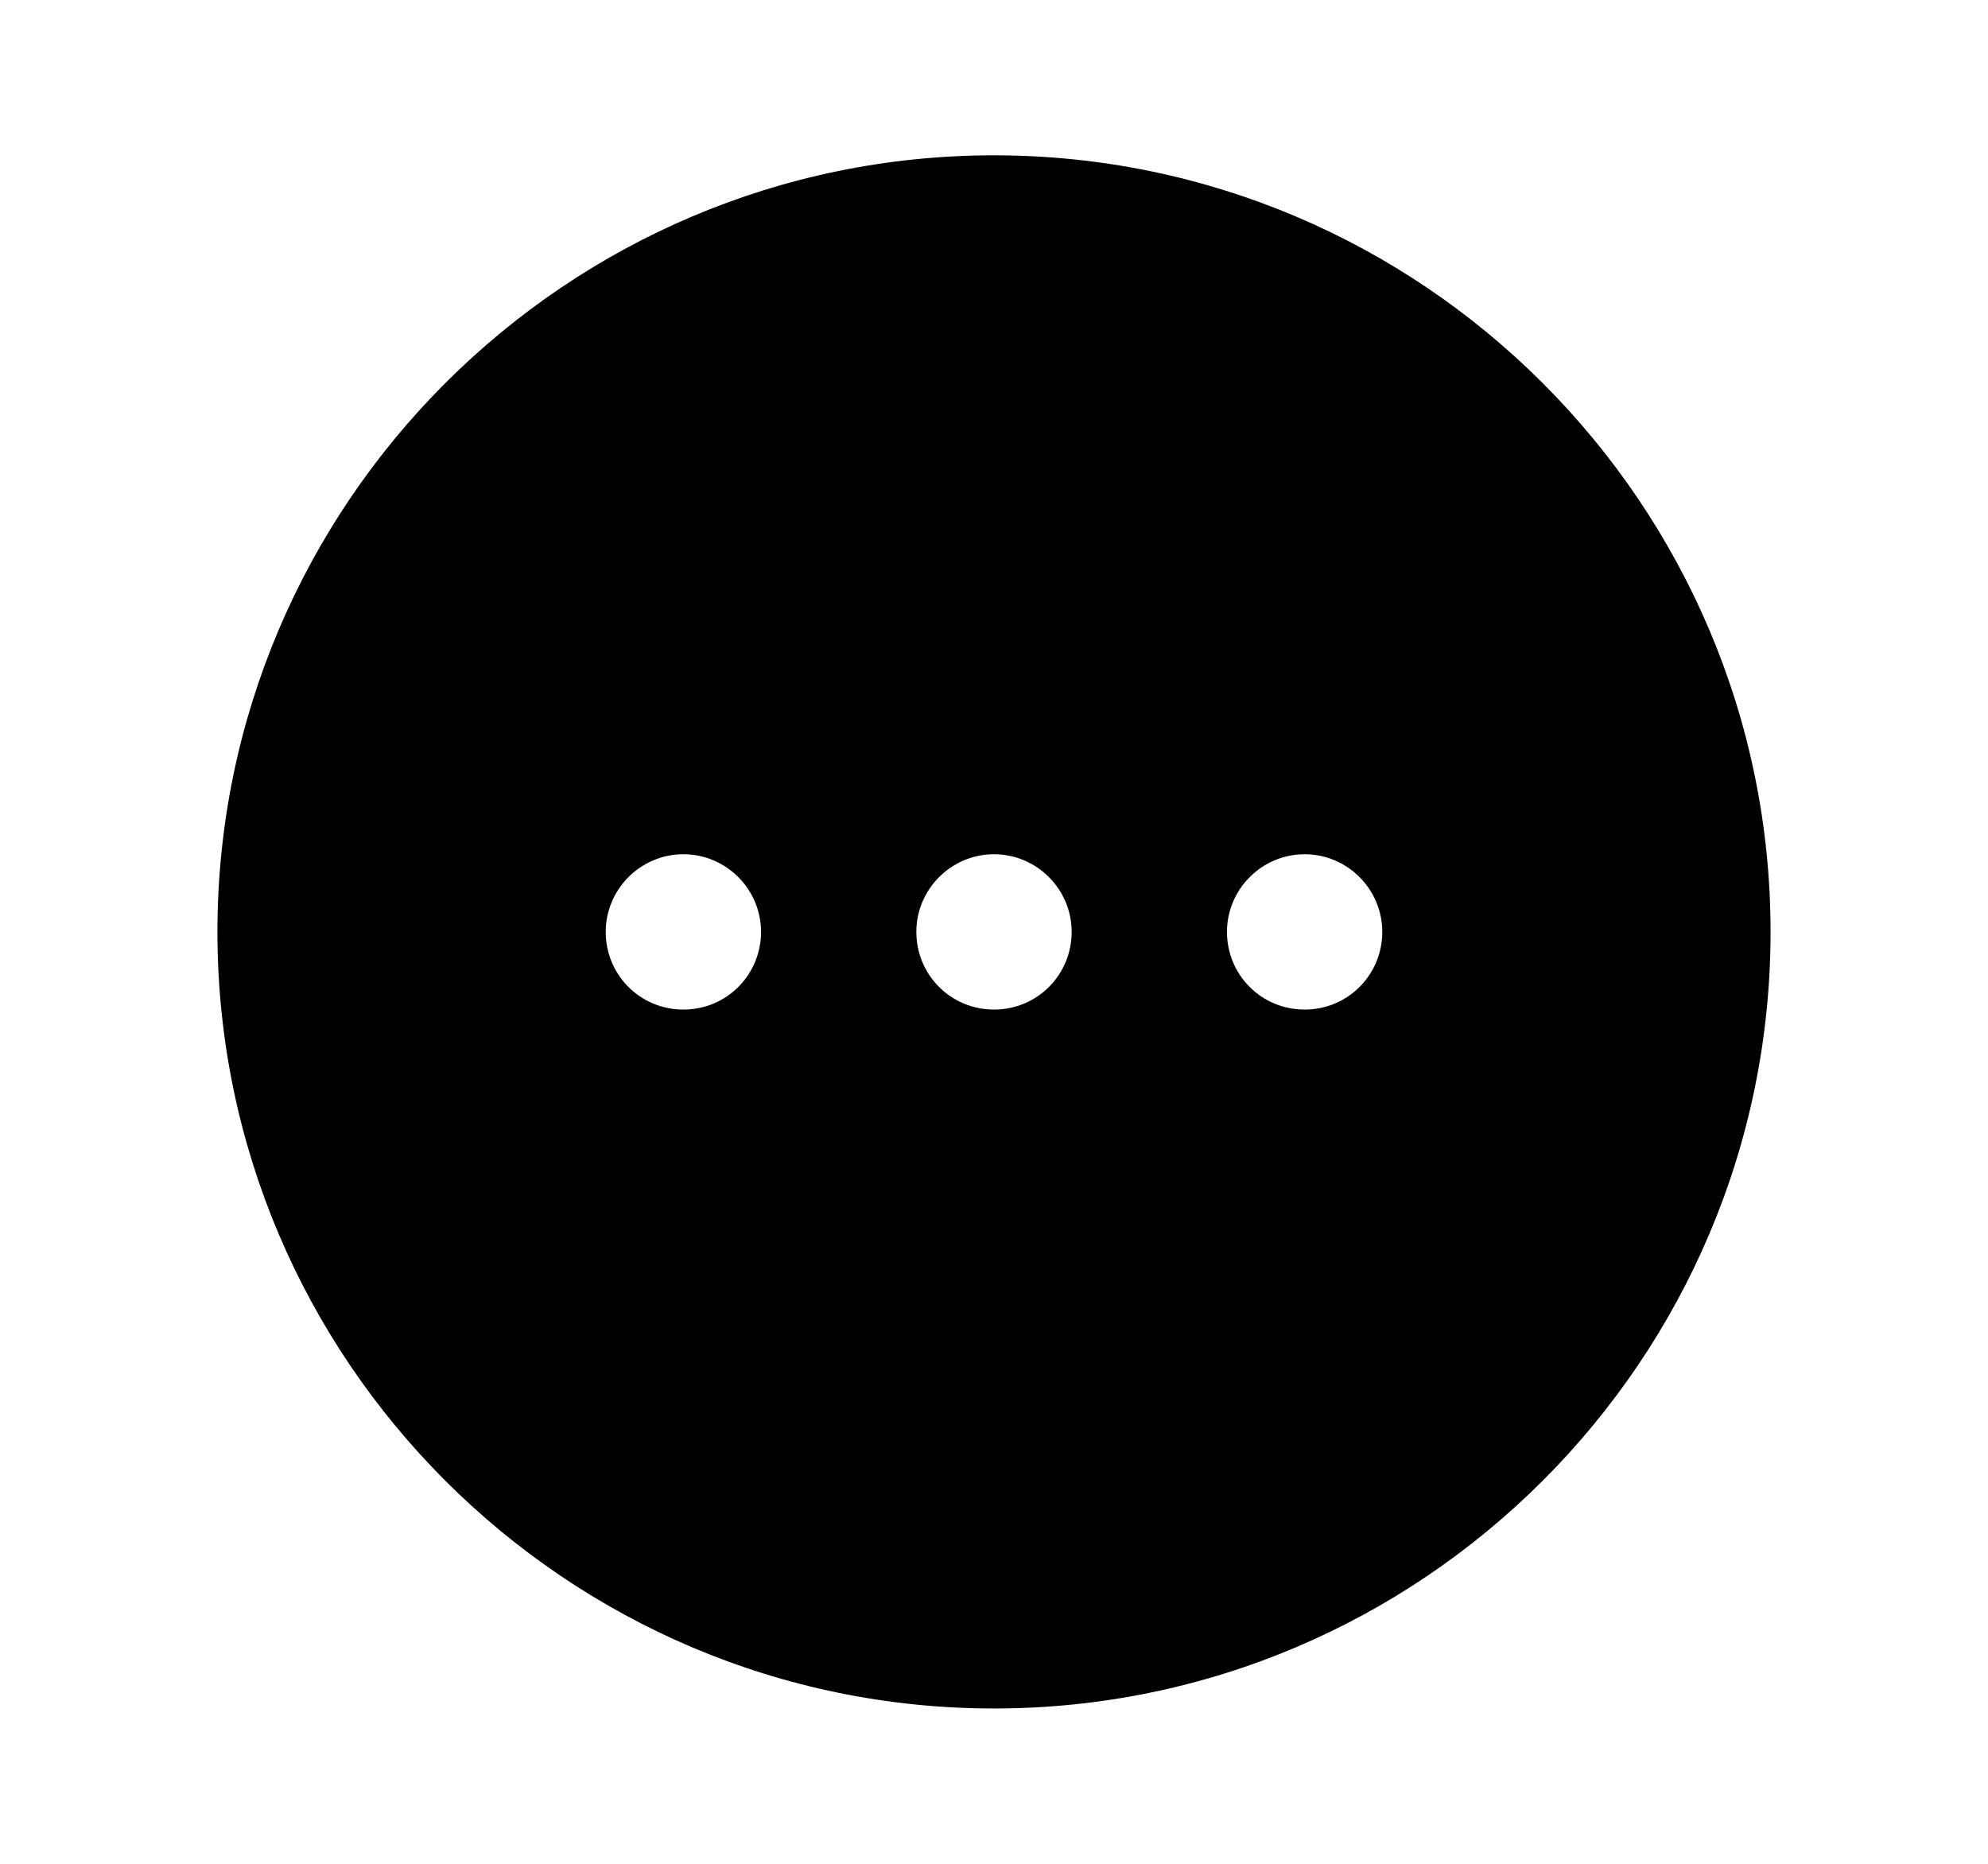 <svg xmlns="http://www.w3.org/2000/svg" width="16" height="15" viewBox="0 0 16 15" fill="none">
  <path d="M8 1.25C4.556 1.25 1.75 4.056 1.75 7.5C1.75 10.944 4.556 13.75 8 13.75C11.444 13.75 14.25 10.944 14.25 7.5C14.25 4.056 11.444 1.25 8 1.25ZM5.5 8.125C5.15 8.125 4.875 7.844 4.875 7.5C4.875 7.156 5.156 6.875 5.5 6.875C5.844 6.875 6.125 7.156 6.125 7.5C6.125 7.844 5.85 8.125 5.5 8.125ZM8 8.125C7.65 8.125 7.375 7.844 7.375 7.5C7.375 7.156 7.656 6.875 8 6.875C8.344 6.875 8.625 7.156 8.625 7.5C8.625 7.844 8.35 8.125 8 8.125ZM10.5 8.125C10.15 8.125 9.875 7.844 9.875 7.5C9.875 7.156 10.156 6.875 10.5 6.875C10.844 6.875 11.125 7.156 11.125 7.5C11.125 7.844 10.85 8.125 10.5 8.125Z" fill="#FF9800" style="fill:#FF9800;fill:color(display-p3 1 0.596 0);fill-opacity:1;"/>
</svg>